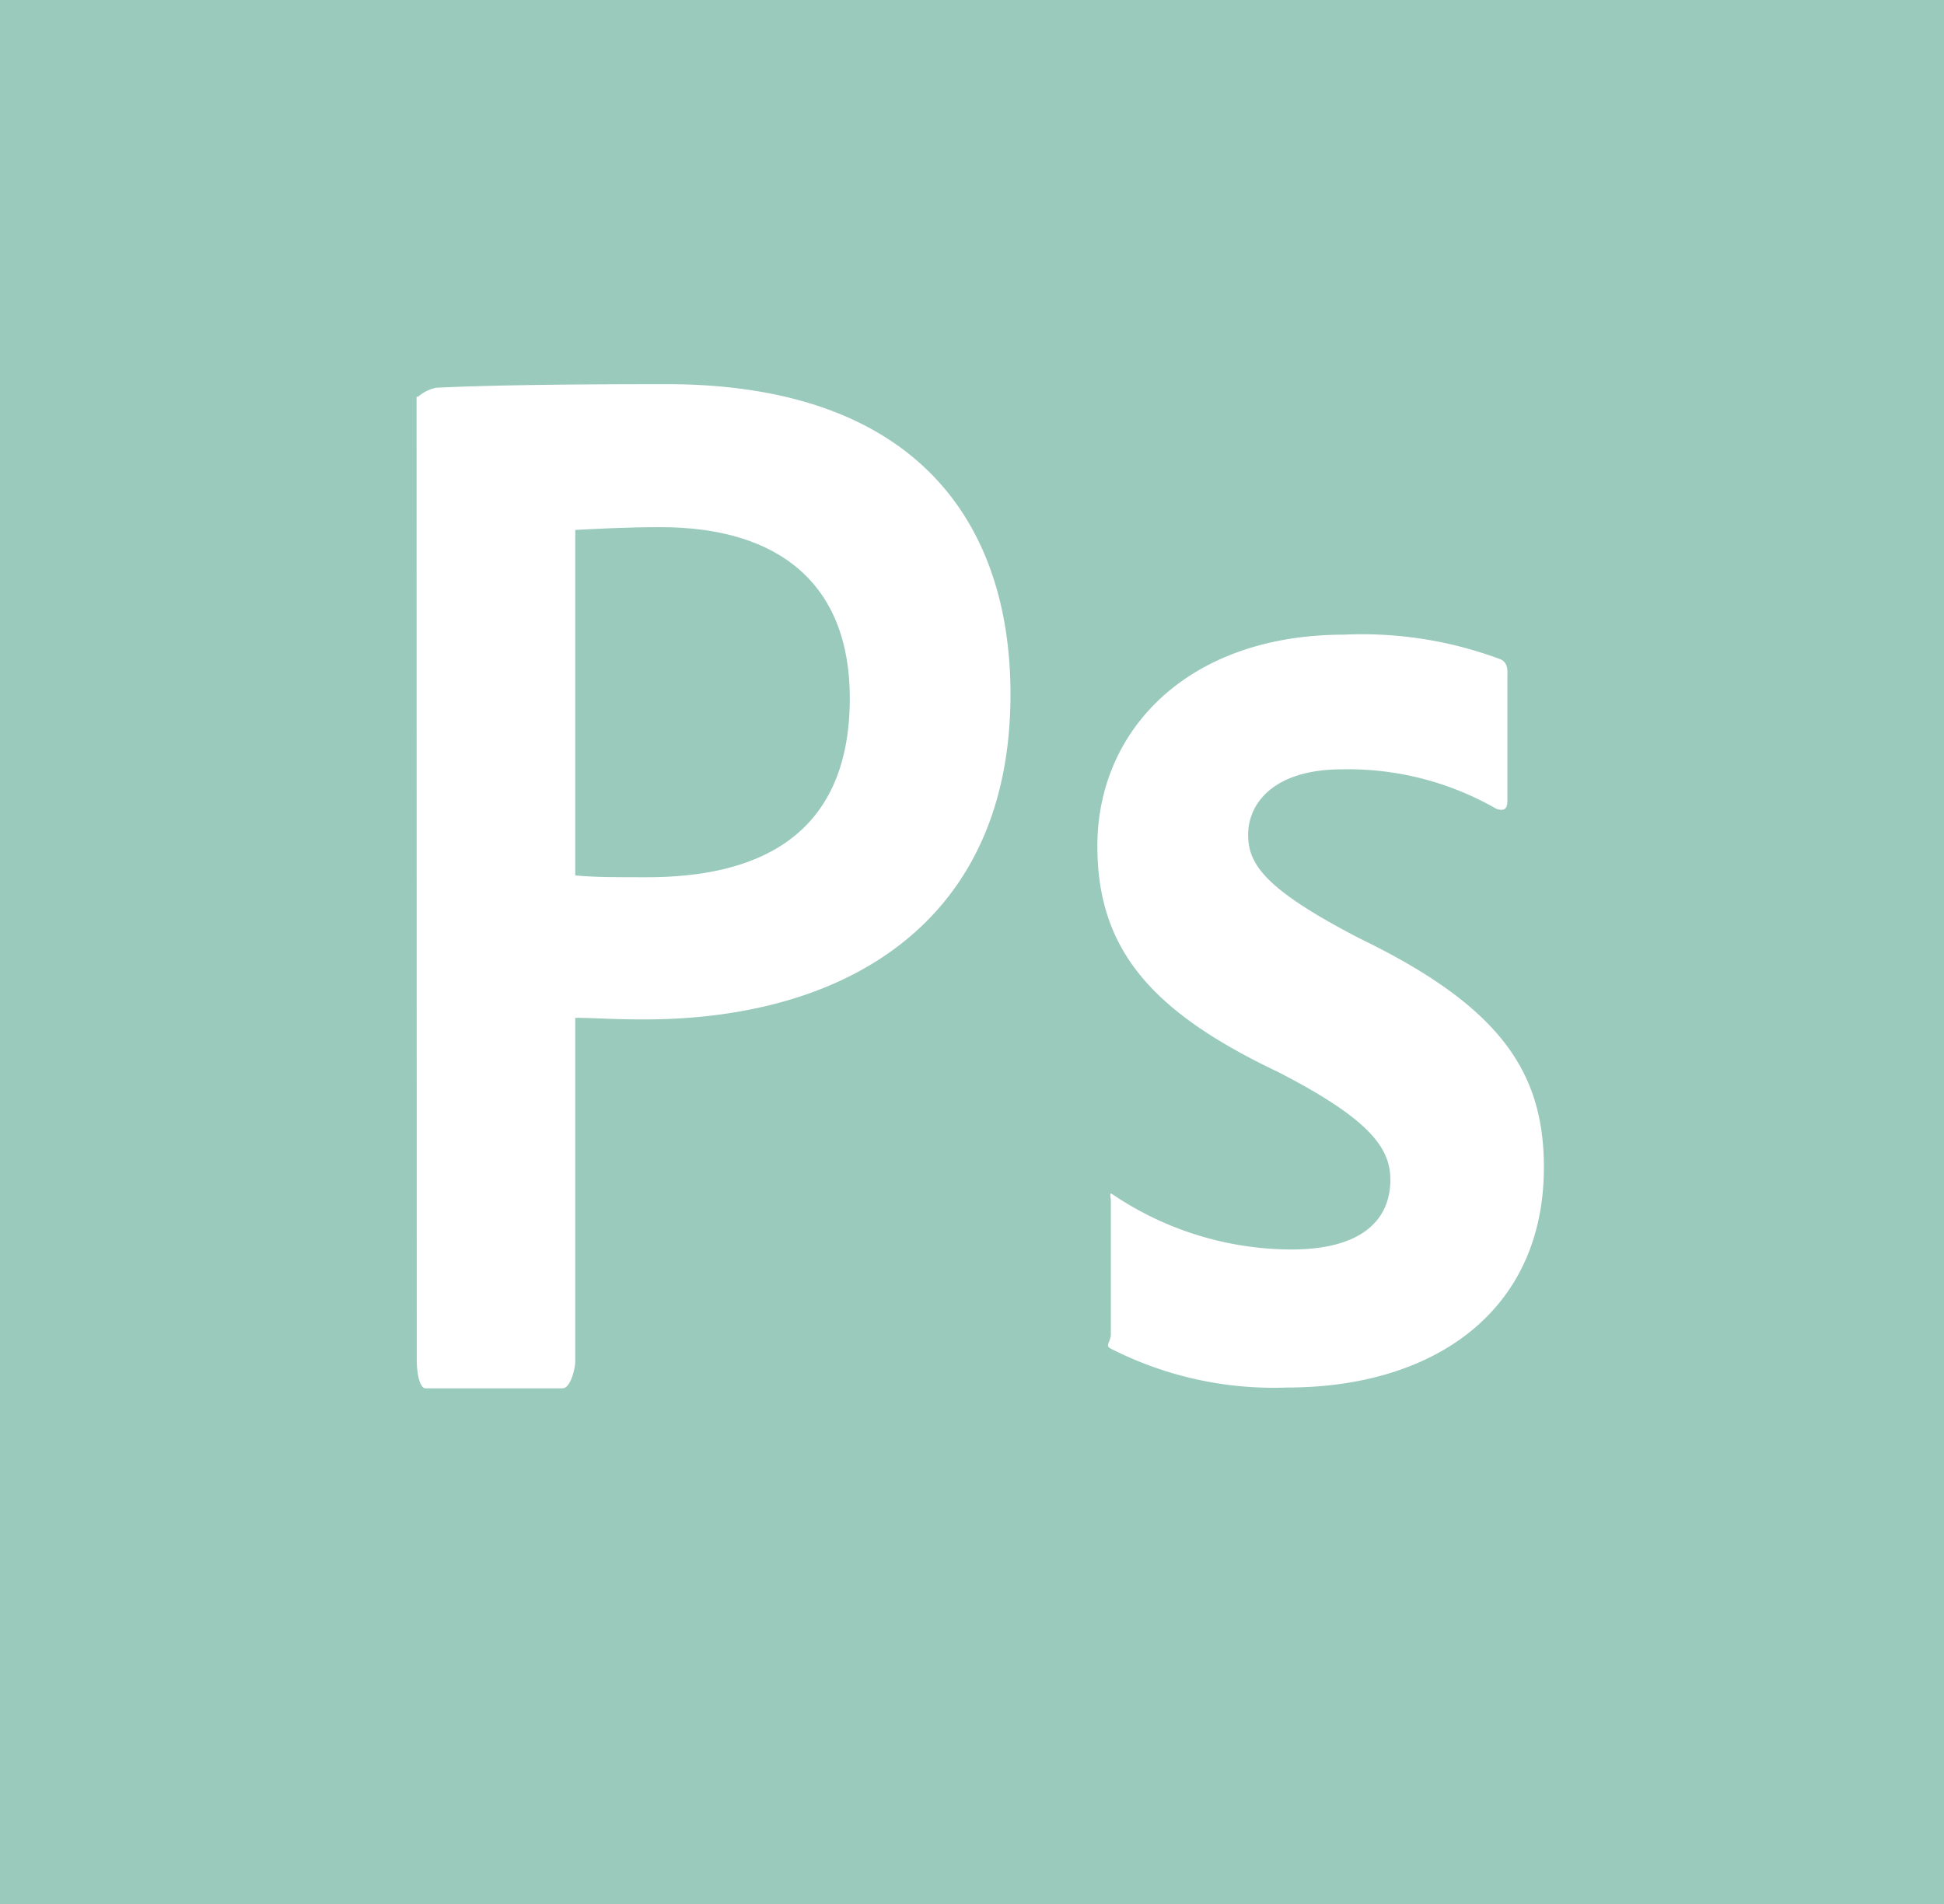 <svg xmlns="http://www.w3.org/2000/svg" viewBox="0 0 98 96"><defs><style>.cls-1{fill:#99cabb;}</style></defs><title>Fichier 6</title><g id="Calque_2" data-name="Calque 2"><g id="Calque_1-2" data-name="Calque 1"><path class="cls-1" d="M42.84,35.2c0-5.73-3.54-8.62-9.54-8.62-1.8,0-3.3.09-4.3.14V44.14c1,.09,1.82.09,3.63.09C37.91,44.23,42.84,42.38,42.84,35.2Z"/><path class="cls-1" d="M0,96H98V0H0ZM56,60.65c0-.45-.13-.59.19-.36A16.19,16.19,0,0,0,65.09,63c3.56,0,5-1.49,5-3.52,0-1.62-1.08-3.07-5.64-5.42C58,51,55.32,47.84,55.32,42.65,55.32,36.83,59.87,32,67.76,32a19.88,19.88,0,0,1,7.93,1.26c.36.23.3.59.3.9v6.18c0,.36-.08.59-.54.45a15,15,0,0,0-7.78-2c-3.56,0-4.75,1.8-4.75,3.29s.83,2.75,5.61,5.23c7.08,3.43,9.3,6.72,9.3,11.55,0,7.22-5.5,11.1-12.95,11.1A18.07,18.07,0,0,1,56,68c-.32-.14,0-.36,0-.72ZM21,20h.08a2,2,0,0,1,.91-.45c2.89-.14,7.13-.18,11.6-.18,12.5,0,17.35,6.88,17.35,15.64,0,11.46-8.26,16.39-18.46,16.39-1.71,0-2.48-.08-3.48-.08V68.64C29,69,28.76,70,28.36,70h-6.9c-.36,0-.45-1-.45-1.36Z"/></g></g></svg>